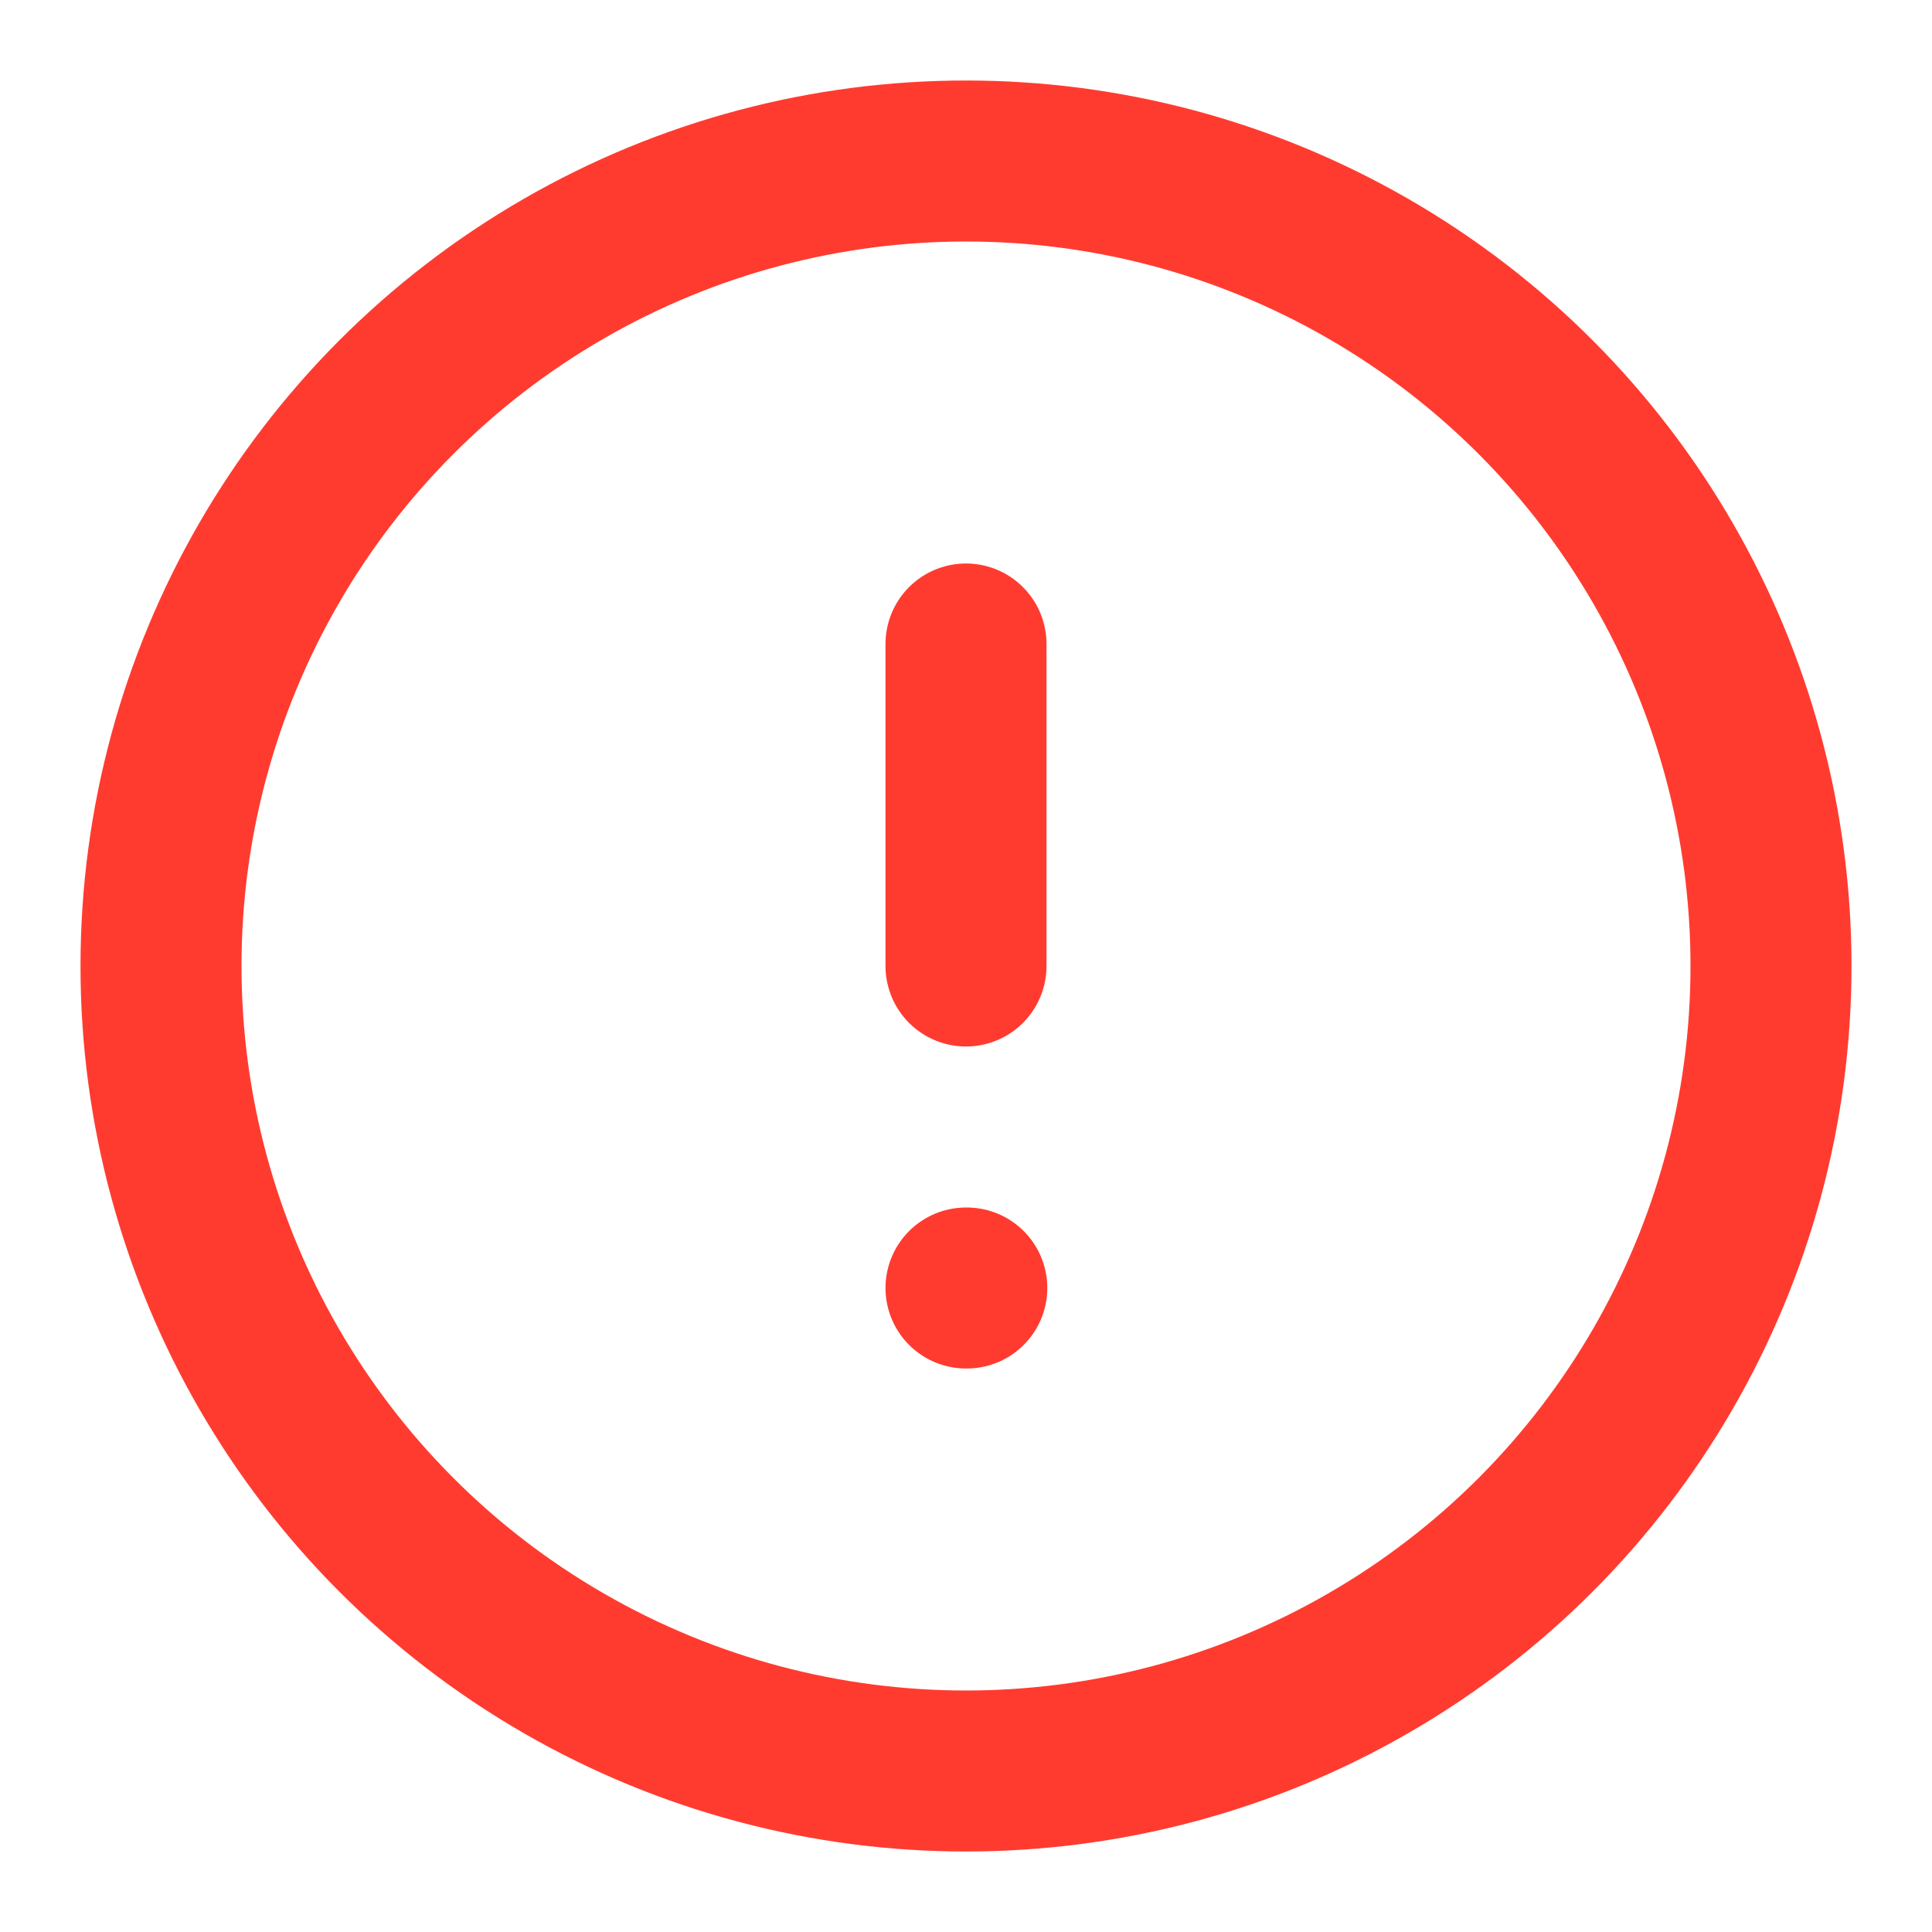 <svg xmlns="http://www.w3.org/2000/svg" width="24" height="24" viewBox="0 0 24 24" fill="none" stroke="#ff3b30" stroke-width="2" stroke-linecap="round" stroke-linejoin="round">
  <circle cx="12" cy="12" r="10"></circle>
  <line x1="12" y1="8" x2="12" y2="12"></line>
  <line x1="12" y1="16" x2="12.01" y2="16"></line>
</svg>